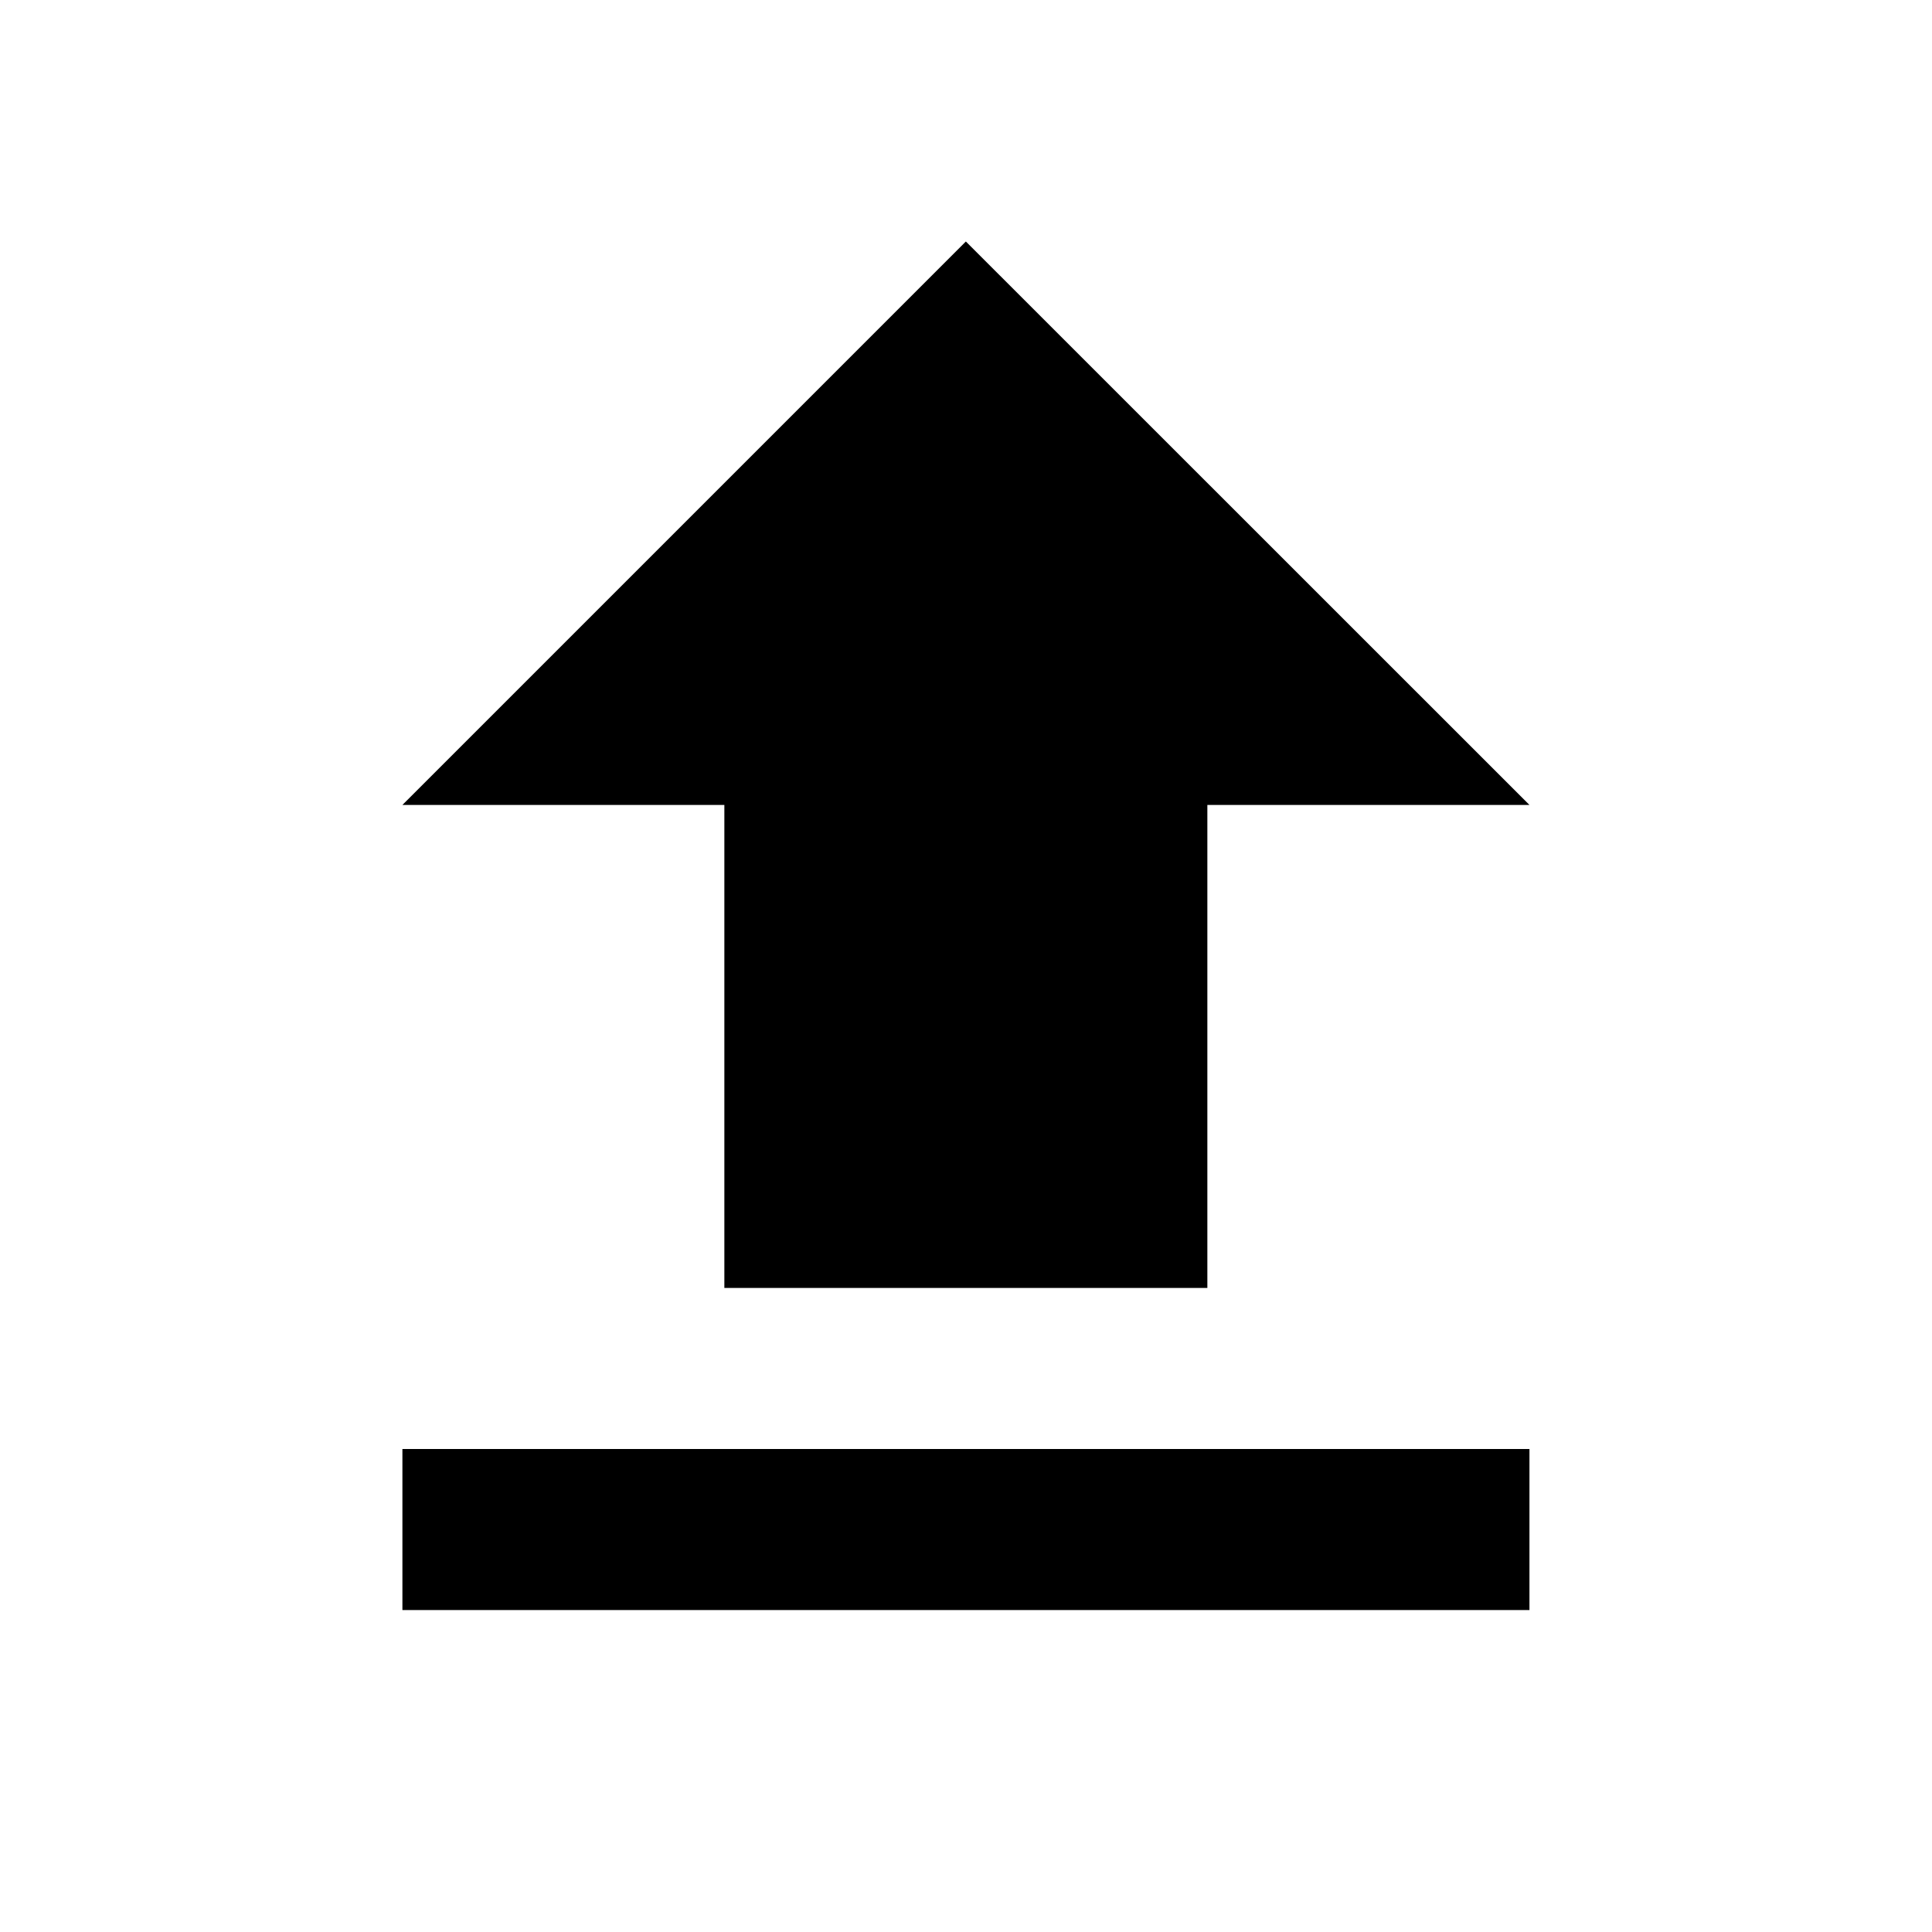 <svg width="14" height="14" viewBox="0 0 14 14" fill="none" xmlns="http://www.w3.org/2000/svg">
<path d="M2.916 11.667H11.083V10.5H2.916V11.667ZM2.916 5.833H5.249V9.333H8.749V5.833H11.083L6.999 1.75L2.916 5.833Z" fill="black"/>
</svg>
